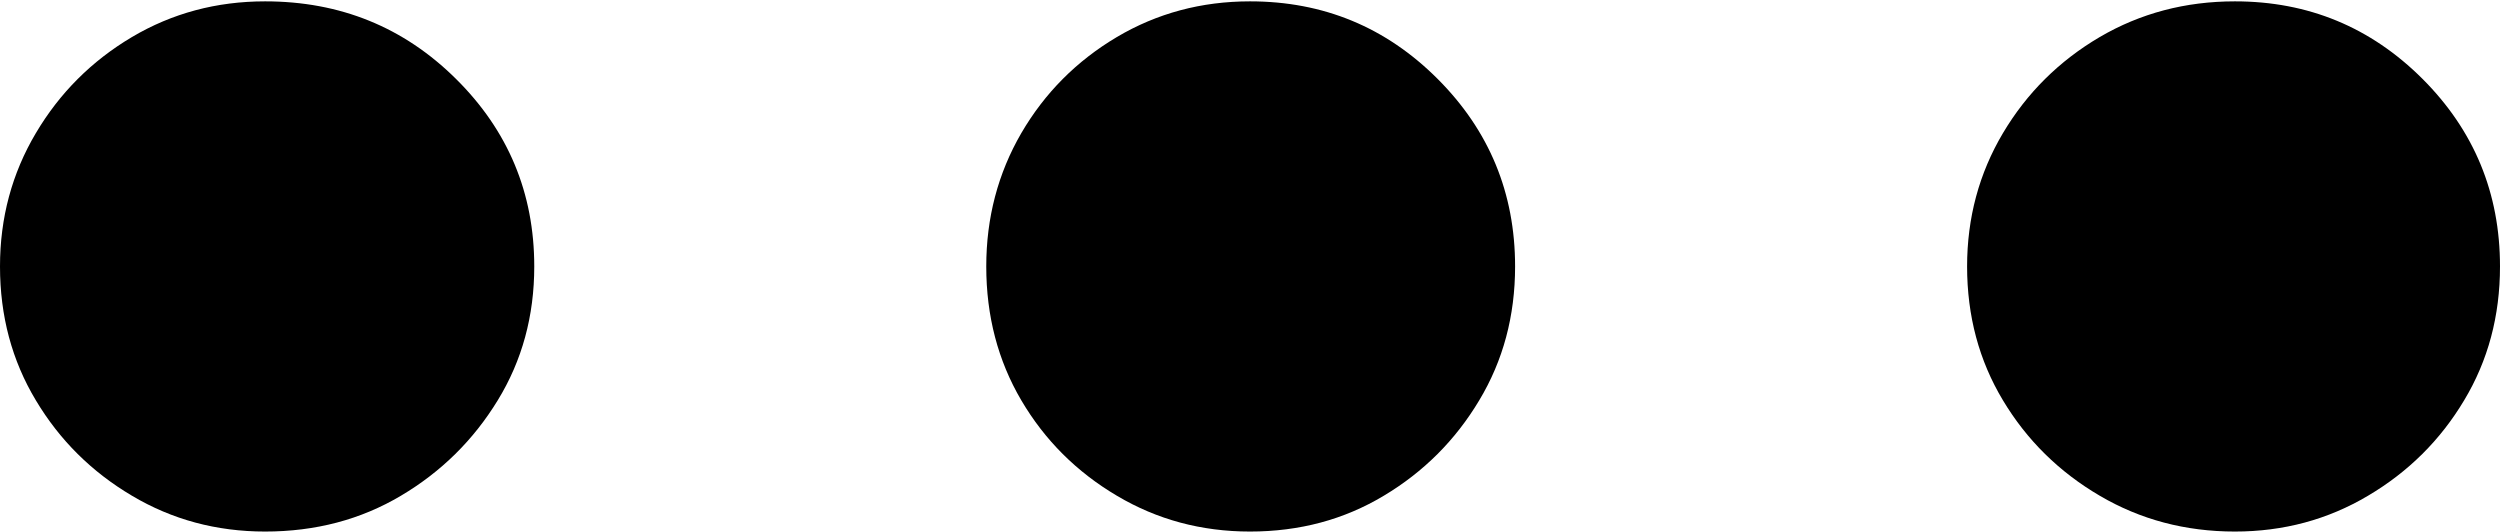 <?xml version="1.0" encoding="UTF-8"?>
<!--Generator: Apple Native CoreSVG 175-->
<!DOCTYPE svg
PUBLIC "-//W3C//DTD SVG 1.1//EN"
       "http://www.w3.org/Graphics/SVG/1.1/DTD/svg11.dtd">
<svg version="1.1" xmlns="http://www.w3.org/2000/svg" xmlns:xlink="http://www.w3.org/1999/xlink" width="18.418" height="3.916">
 <g>
  <rect height="3.916" opacity="0" width="18.418" x="0" y="0"/>
  <path d="M3.936 1.963Q3.936 1.152 3.359 0.581Q2.783 0.01 1.953 0.01Q1.416 0.01 0.972 0.273Q0.527 0.537 0.264 0.981Q0 1.426 0 1.963Q0 2.51 0.264 2.949Q0.527 3.389 0.972 3.652Q1.416 3.916 1.953 3.916Q2.51 3.916 2.954 3.652Q3.398 3.389 3.667 2.949Q3.936 2.51 3.936 1.963ZM11.162 1.963Q11.162 1.152 10.591 0.581Q10.02 0.01 9.209 0.01Q8.672 0.01 8.228 0.273Q7.783 0.537 7.524 0.981Q7.266 1.426 7.266 1.963Q7.266 2.51 7.524 2.949Q7.783 3.389 8.228 3.652Q8.672 3.916 9.209 3.916Q9.756 3.916 10.195 3.652Q10.635 3.389 10.898 2.949Q11.162 2.51 11.162 1.963ZM18.418 1.963Q18.418 1.152 17.847 0.581Q17.275 0.01 16.465 0.01Q15.918 0.01 15.469 0.273Q15.02 0.537 14.756 0.981Q14.492 1.426 14.492 1.963Q14.492 2.51 14.756 2.949Q15.02 3.389 15.469 3.652Q15.918 3.916 16.465 3.916Q17.002 3.916 17.446 3.652Q17.891 3.389 18.154 2.949Q18.418 2.51 18.418 1.963Z" fill="#000000"/>
 </g>
</svg>
